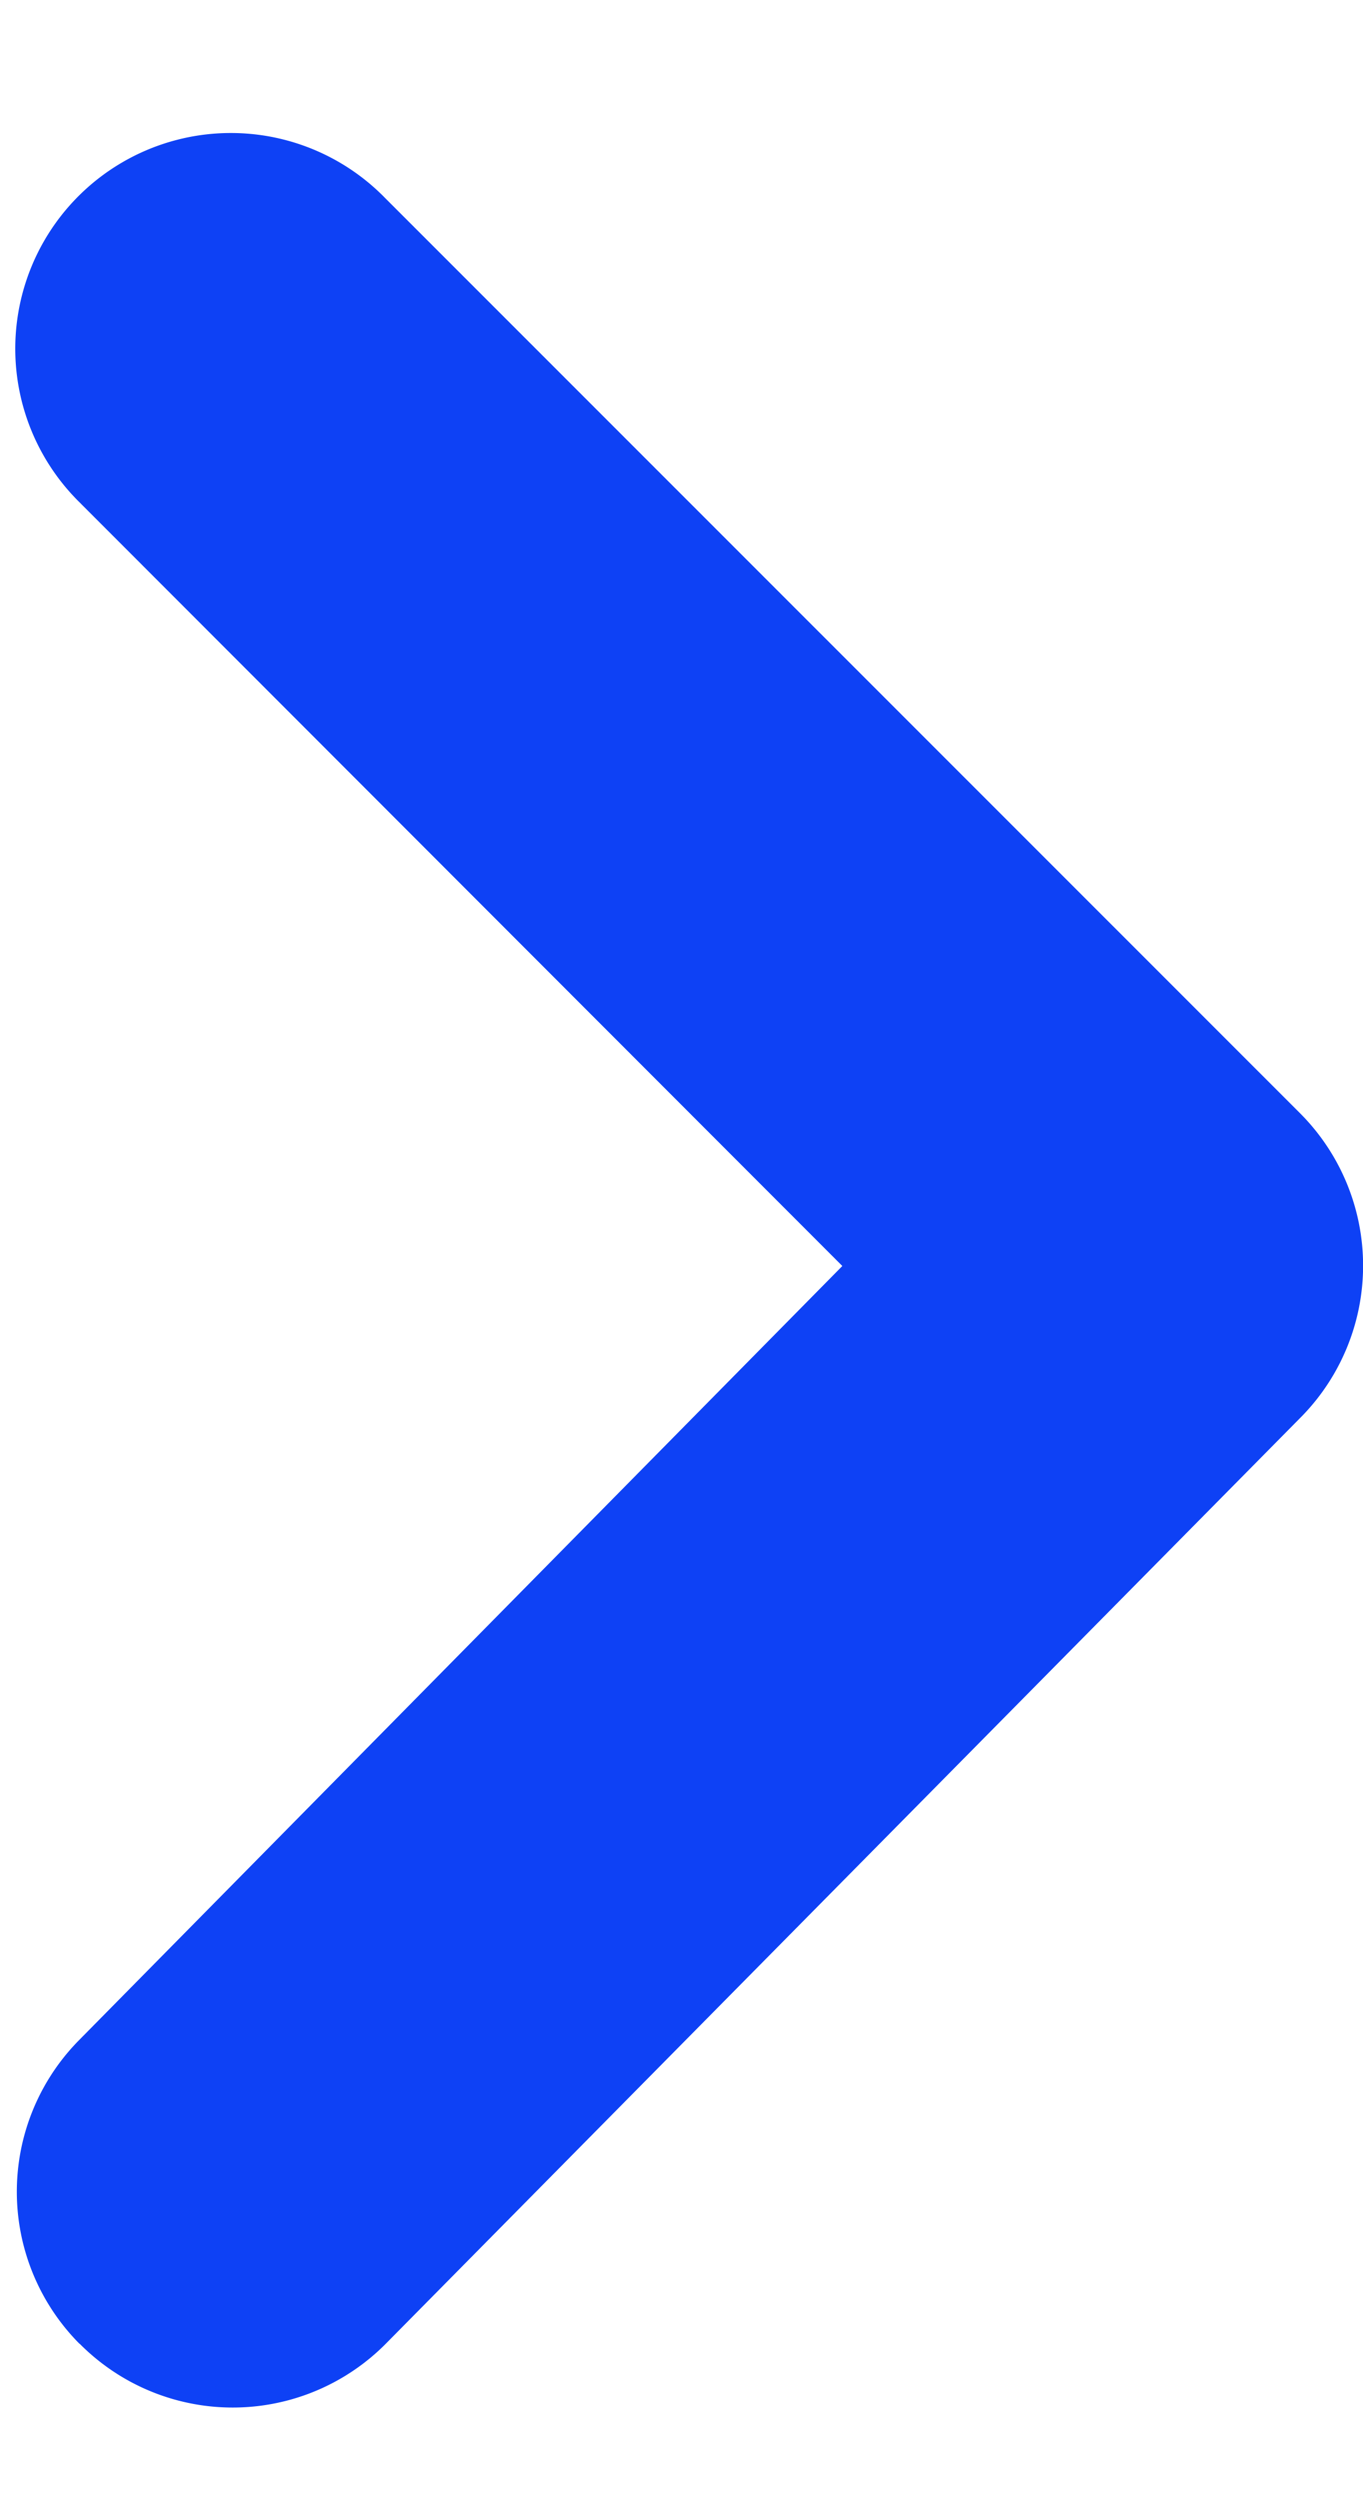 <svg width="6" height="11" viewBox="0 0 6 11" xmlns="http://www.w3.org/2000/svg">
    <path d="M.35 10.312a.949.949 0 0 1 0-1.338L3.708 5.57.35 2.21A.949.949 0 1 1 1.697.873L5.72 4.895a.949.949 0 0 1 0 1.347l-4.022 4.07a.949.949 0 0 1-1.347 0z" fill="#0E41F5" fill-rule="nonzero"/>
</svg>
